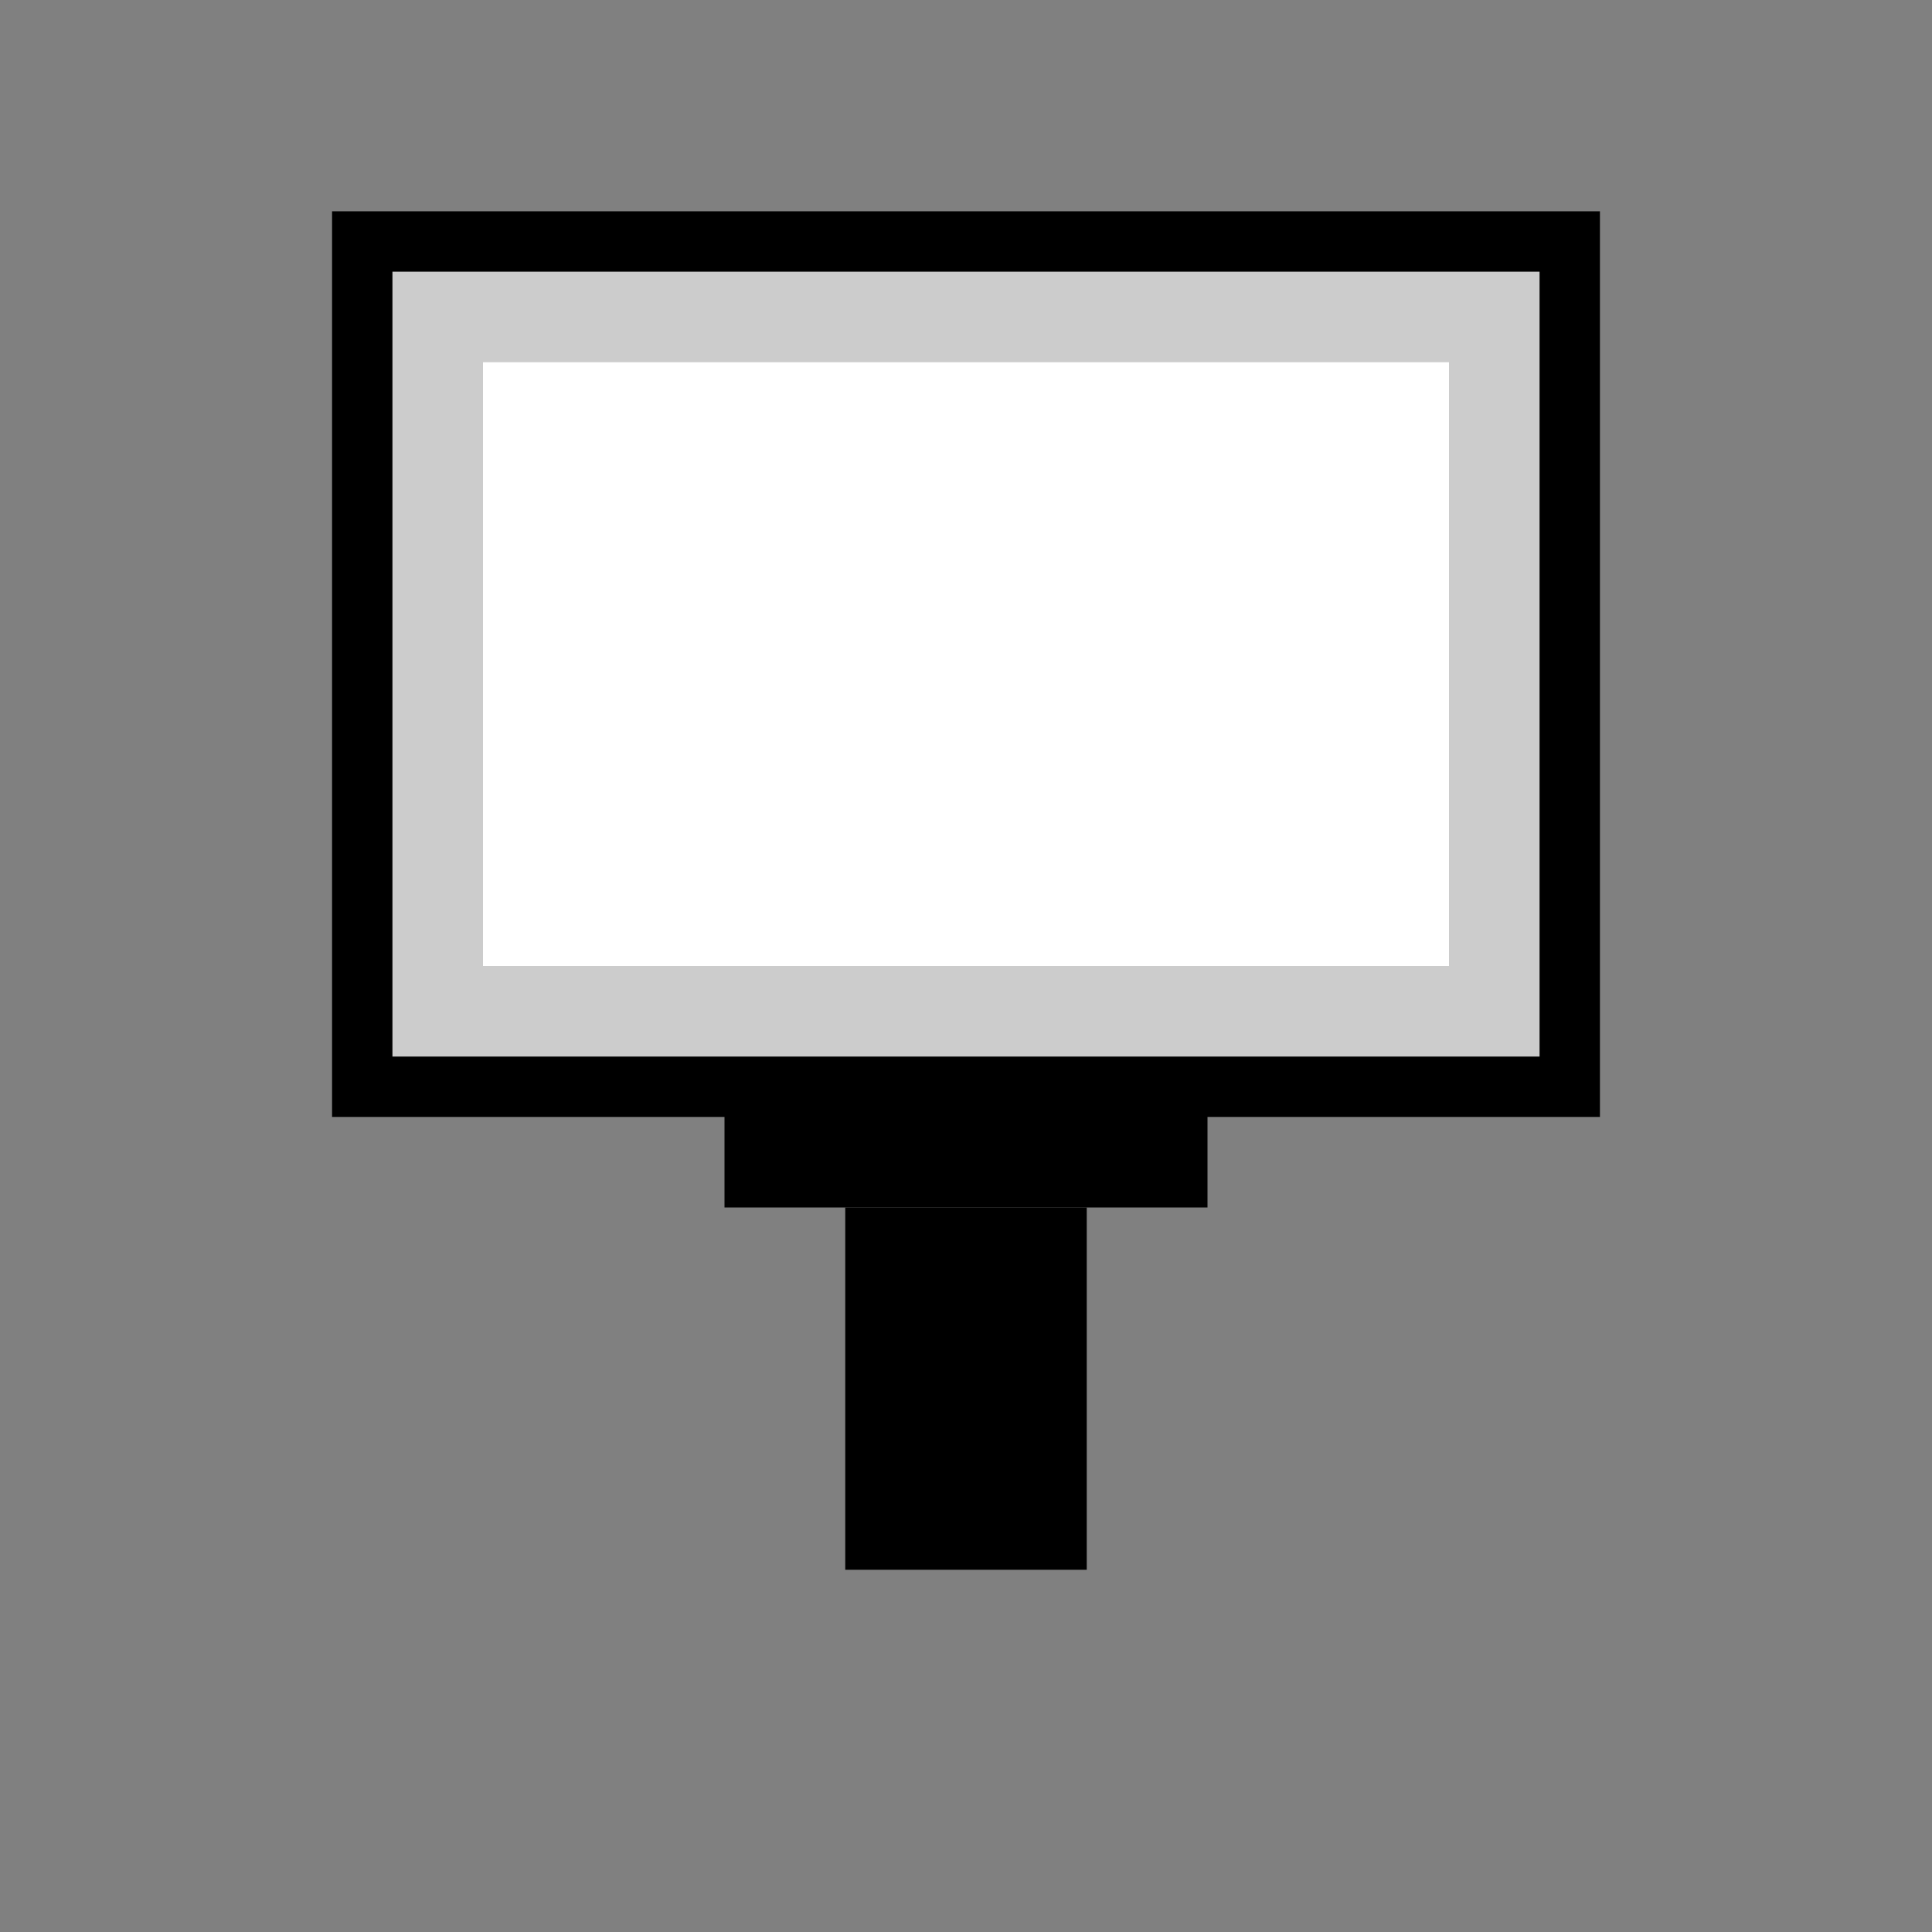<svg width="16" height="16" viewBox="0 0 32 32" xmlns="http://www.w3.org/2000/svg">
  <rect x="0" y="0" width="32" height="32" fill="#808080" stroke="none"/>
  <!-- Pantalla -->
  <rect x="6" y="4" width="20" height="14" fill="#CCCCCC" stroke="#000" stroke-width="1"/>
  <!-- Marco de la pantalla -->
  <rect x="8" y="6" width="16" height="10" fill="#FFFFFF"/>
  <!-- Base -->
  <rect x="12" y="18" width="8" height="2" fill="#000"/>
  <!-- Soporte -->
  <rect x="14" y="20" width="4" height="6" fill="#000"/>
</svg>